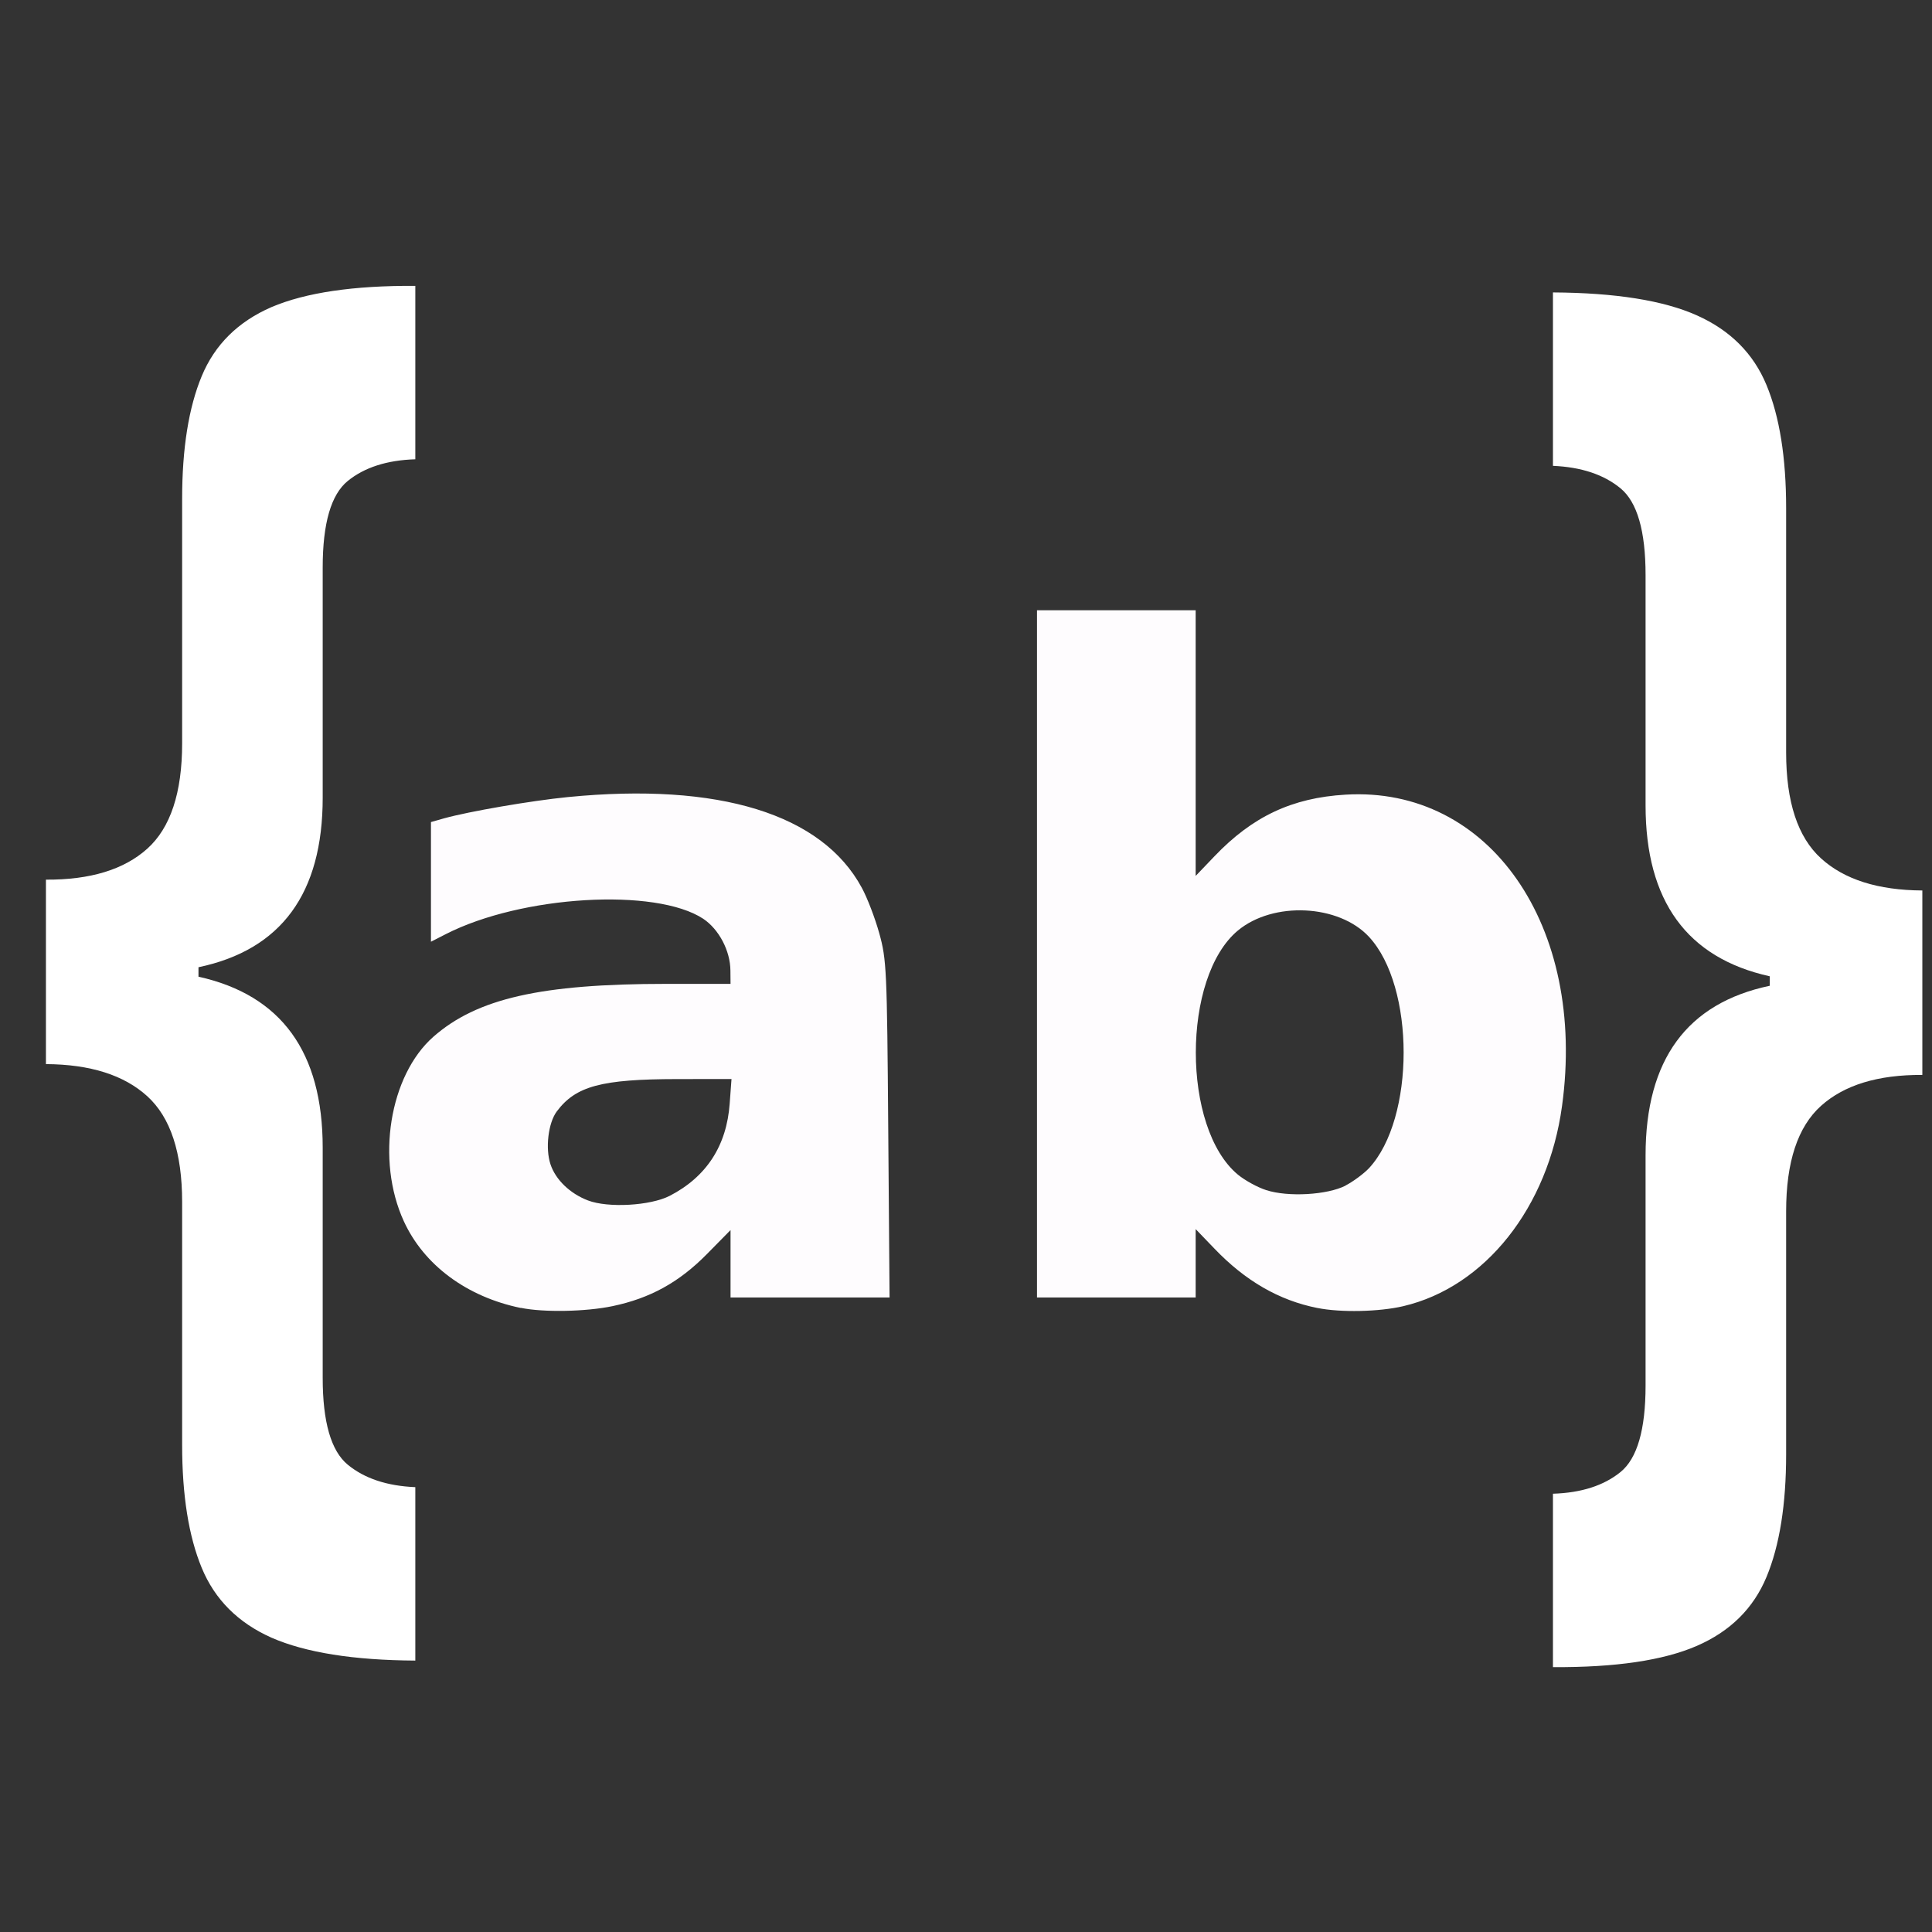 <?xml version="1.0" encoding="UTF-8" standalone="no"?>
<!-- Created with Inkscape (http://www.inkscape.org/) -->

<svg
   version="1.1"
   id="svg2"
   width="1600"
   height="1600"
   viewBox="0 0 1600 1600"
   sodipodi:docname="format_string.svg"
   inkscape:version="1.4.2 (f4327f4, 2025-05-13)"
   xmlns:inkscape="http://www.inkscape.org/namespaces/inkscape"
   xmlns:sodipodi="http://sodipodi.sourceforge.net/DTD/sodipodi-0.dtd"
   xmlns="http://www.w3.org/2000/svg"
   xmlns:svg="http://www.w3.org/2000/svg"
   xmlns:rdf="http://www.w3.org/1999/02/22-rdf-syntax-ns#"
   xmlns:cc="http://creativecommons.org/ns#"
   xmlns:dc="http://purl.org/dc/elements/1.1/">
  <rect x="0" y="0" width="1600" height="1600" fill="#333333" stroke="none"/>
  <defs
     id="defs6">
    <rect
       x="-400"
       y="176"
       width="1176"
       height="978"
       id="rect2" />
    <rect
       x="-408"
       y="14"
       width="754"
       height="1392"
       id="rect1" />
  </defs>
  <sodipodi:namedview
     pagecolor="#808080"
     bordercolor="#666666"
     borderopacity="1"
     objecttolerance="10"
     gridtolerance="10"
     guidetolerance="10"
     inkscape:pageopacity="0"
     inkscape:pageshadow="2"
     inkscape:window-width="1920"
     inkscape:window-height="1017"
     id="namedview4"
     showgrid="false"
     inkscape:zoom="0.35355339"
     inkscape:cx="380.42345"
     inkscape:cy="804.68752"
     inkscape:window-x="-8"
     inkscape:window-y="-8"
     inkscape:window-maximized="1"
     inkscape:current-layer="STRING"
     inkscape:showpageshadow="0"
     inkscape:pagecheckerboard="true"
     inkscape:deskcolor="#d1d1d1" />
  <g
     id="STRING"
     transform="matrix(100,0,0,100,0,4.9999997e-5)"
     style="stroke-width:0.011">
    <path
       style="fill:none;stroke-width:0"
       d="M 0,8 V 0 h 8 8 v 8 8 H 8 0 Z m 2.578,2.64 c 0.333,-0.07 0.59,-0.212 0.835,-0.46 L 3.625,9.966 V 10.264 10.562 H 4.33 5.035 L 5.024,9.07 C 5.013,7.651 5.009,7.566 4.944,7.334 4.74,6.598 4.264,6.242 3.331,6.125 2.735,6.051 1.722,6.136 1.086,6.314 L 0.969,6.347 V 6.877 7.408 L 1.101,7.34 C 1.773,6.997 2.963,6.927 3.383,7.205 3.523,7.297 3.623,7.488 3.624,7.664 L 3.625,7.781 3.055,7.782 C 1.944,7.782 1.377,7.911 0.991,8.251 0.698,8.508 0.546,9.005 0.614,9.48 0.703,10.095 1.122,10.523 1.766,10.655 c 0.203,0.042 0.578,0.035 0.812,-0.015 z M 2.36,9.702 C 1.946,9.544 1.872,9.036 2.225,8.772 2.362,8.67 2.638,8.626 3.153,8.625 L 3.633,8.625 3.618,8.843 C 3.591,9.218 3.412,9.493 3.085,9.661 c -0.171,0.088 -0.546,0.109 -0.725,0.041 z m 7.231,0.937 C 10.316,10.468 10.874,9.764 10.998,8.865 11.124,7.944 10.888,7.097 10.361,6.578 10.005,6.228 9.588,6.073 9.078,6.104 8.604,6.133 8.253,6.298 7.916,6.651 L 7.75,6.825 V 5.647 4.469 H 7.047 6.344 V 7.516 10.562 H 7.047 7.75 V 10.259 9.956 l 0.164,0.172 c 0.457,0.478 1.051,0.659 1.677,0.512 z M 8.375,9.61 C 8.298,9.585 8.185,9.523 8.124,9.473 c -0.498,-0.413 -0.498,-1.752 0,-2.165 0.314,-0.26 0.894,-0.232 1.162,0.056 0.193,0.208 0.307,0.589 0.307,1.026 0,0.589 -0.183,1.008 -0.515,1.18 C 8.917,9.653 8.57,9.673 8.375,9.61 Z m 6.671,1 c 0.12,-0.026 0.292,-0.069 0.383,-0.095 l 0.165,-0.048 V 9.892 9.317 L 15.414,9.425 C 15.114,9.606 14.853,9.672 14.438,9.67 14.14,9.669 14.047,9.657 13.9,9.598 13.448,9.42 13.188,8.977 13.188,8.391 c 0,-0.587 0.261,-1.029 0.712,-1.208 0.148,-0.059 0.238,-0.071 0.538,-0.071 0.31,-3.344e-4 0.392,0.011 0.598,0.083 0.131,0.046 0.31,0.126 0.398,0.178 l 0.16,0.095 V 6.891 6.315 l -0.164,-0.049 c -0.42,-0.125 -0.661,-0.156 -1.195,-0.155 -0.438,0.001 -0.579,0.013 -0.806,0.07 -0.854,0.212 -1.399,0.715 -1.622,1.497 -0.101,0.353 -0.101,1.073 0,1.426 0.249,0.874 0.914,1.409 1.927,1.554 0.266,0.038 1.053,0.01 1.313,-0.047 z"
       id="path821"
       inkscape:connector-curvature="0" />
    <path
       style="display:inline;fill:#fefcfe;stroke-width:0"
       d="M 4.313,10.832 C 3.865,10.74 3.51,10.476 3.344,10.113 3.112,9.607 3.225,8.907 3.589,8.586 3.95,8.269 4.479,8.148 5.517,8.148 L 6.05,8.148 6.049,8.038 C 6.048,7.874 5.954,7.696 5.824,7.609 5.431,7.35 4.32,7.415 3.692,7.736 L 3.569,7.799 V 7.303 6.808 L 3.678,6.777 C 3.883,6.72 4.399,6.631 4.703,6.601 5.953,6.478 6.807,6.741 7.137,7.352 7.182,7.434 7.247,7.604 7.282,7.73 7.342,7.947 7.346,8.026 7.356,9.352 L 7.367,10.745 H 6.708 6.05 v -0.279 -0.279 l -0.198,0.201 c -0.228,0.231 -0.468,0.364 -0.78,0.429 -0.219,0.046 -0.569,0.053 -0.759,0.014 z M 5.545,9.904 C 5.85,9.747 6.018,9.489 6.043,9.139 l 0.015,-0.203 -0.449,4.554e-4 c -0.629,6.392e-4 -0.841,0.058 -0.998,0.268 -0.071,0.095 -0.096,0.307 -0.052,0.438 0.042,0.127 0.161,0.242 0.31,0.299 0.167,0.064 0.517,0.044 0.677,-0.038 z M 10.909,10.832 C 10.592,10.769 10.312,10.607 10.056,10.339 L 9.902,10.179 v 0.283 0.283 h -0.657 -0.657 V 7.9 5.054 h 0.657 0.657 v 1.1 1.1 l 0.155,-0.162 c 0.315,-0.33 0.643,-0.485 1.086,-0.511 1.192,-0.072 1.998,1.088 1.793,2.579 -0.115,0.84 -0.637,1.498 -1.314,1.657 -0.199,0.047 -0.52,0.054 -0.712,0.015 z m 0.234,-1.014 c 0.064,-0.033 0.151,-0.098 0.194,-0.143 0.383,-0.412 0.383,-1.505 0,-1.917 -0.25,-0.269 -0.792,-0.295 -1.085,-0.052 -0.465,0.386 -0.465,1.637 0,2.022 0.057,0.047 0.162,0.105 0.234,0.128 0.182,0.059 0.506,0.04 0.657,-0.037 z"
       id="path819"
       inkscape:connector-curvature="0"
       sodipodi:nodetypes="csssccsscccssssscccccscccsscssssscscccccccccccsssscsssssss"
       inkscape:label="path819" />
    <path
       d="m -341.184,219.032 q -17.664,-0.192 -27.84,-7.68 -10.176,-7.488 -10.176,-22.848 v -28.224 q 0,-9.792 -6.144,-13.824 -5.952,-4.224 -17.28,-4.224 v -14.016 q 11.328,-0.192 17.28,-4.224 6.144,-4.032 6.144,-13.632 V 81.944 q 0,-15.36 10.56,-22.848 10.56,-7.488 27.456,-7.488 v 13.824 q -9.984,0.192 -15.744,4.416 -5.568,4.224 -5.568,13.632 v 27.648 q 0,19.776 -20.928,23.424 v 1.152 q 20.928,3.648 20.928,23.424 v 28.224 q 0,9.408 5.568,13.44 5.568,4.224 15.744,4.416 z m 162.048,-13.824 q 9.984,-0.384 15.552,-4.608 5.76,-4.032 5.76,-13.44 v -27.84 q 0,-19.776 20.928,-23.424 v -1.152 q -20.928,-3.648 -20.928,-23.424 V 83.288 q 0,-9.408 -5.568,-13.44 -5.568,-4.224 -15.744,-4.416 v -13.824 q 17.664,0.192 27.84,7.68 10.176,7.488 10.176,22.848 v 28.032 q 0,9.792 5.952,14.016 6.144,4.032 17.472,4.032 v 14.016 q -11.328,0.192 -17.472,4.224 -5.952,4.032 -5.952,13.632 v 28.608 q 0,15.168 -10.56,22.656 -10.56,7.68 -27.456,7.68 z"
       id="text1"
       style="font-size:192px;-inkscape-font-specification:sans-serif;white-space:pre;display:none;fill:#ffffff"
       transform="matrix(0.055,0,0,0.068,22.29,-0.996)"
       aria-label="{   }" />
    <path
       style="font-weight:bold;font-size:192px;-inkscape-font-specification:'sans-serif Bold';white-space:pre;fill:#ffffff"
       d="m -332.032,381.032 q -16.32,0 -25.344,-2.688 -8.832,-2.688 -12.288,-8.448 -3.456,-5.76 -3.456,-14.976 v -29.568 q 0,-9.024 -6.144,-12.864 -6.144,-3.84 -17.856,-3.84 v -22.464 q 11.712,0 17.856,-3.84 6.144,-3.84 6.144,-12.864 v -29.76 q 0,-9.216 3.456,-14.976 3.456,-5.76 12.288,-8.448 9.024,-2.688 25.344,-2.688 v 21.12 q -7.488,0.192 -11.904,2.688 -4.416,2.496 -4.416,10.56 v 28.032 q 0,17.472 -21.888,20.736 v 1.152 q 21.888,3.264 21.888,20.736 v 28.032 q 0,8.064 4.416,10.56 4.416,2.496 11.904,2.688 z m 200.455,-21.12 q 7.488,-0.192 11.904,-2.688 4.416,-2.496 4.416,-10.56 v -28.032 q 0,-17.472 21.888,-20.736 v -1.152 q -21.888,-3.264 -21.888,-20.736 v -28.032 q 0,-8.064 -4.416,-10.56 -4.416,-2.496 -11.904,-2.688 v -21.12 q 16.512,0 25.344,2.688 8.832,2.688 12.288,8.448 3.456,5.76 3.456,14.976 v 29.76 q 0,9.024 6.144,12.864 6.144,3.84 17.856,3.84 v 22.464 q -11.712,0 -17.856,3.84 -6.144,3.84 -6.144,12.864 v 29.568 q 0,9.216 -3.456,14.976 -3.456,5.76 -12.288,8.448 -8.832,2.688 -25.344,2.688 z"
       id="text2"
       transform="matrix(0.047,2.7091425e-4,0,0.068,19.045,-12.068)"
       aria-label="{    }" />
  </g>
</svg>

